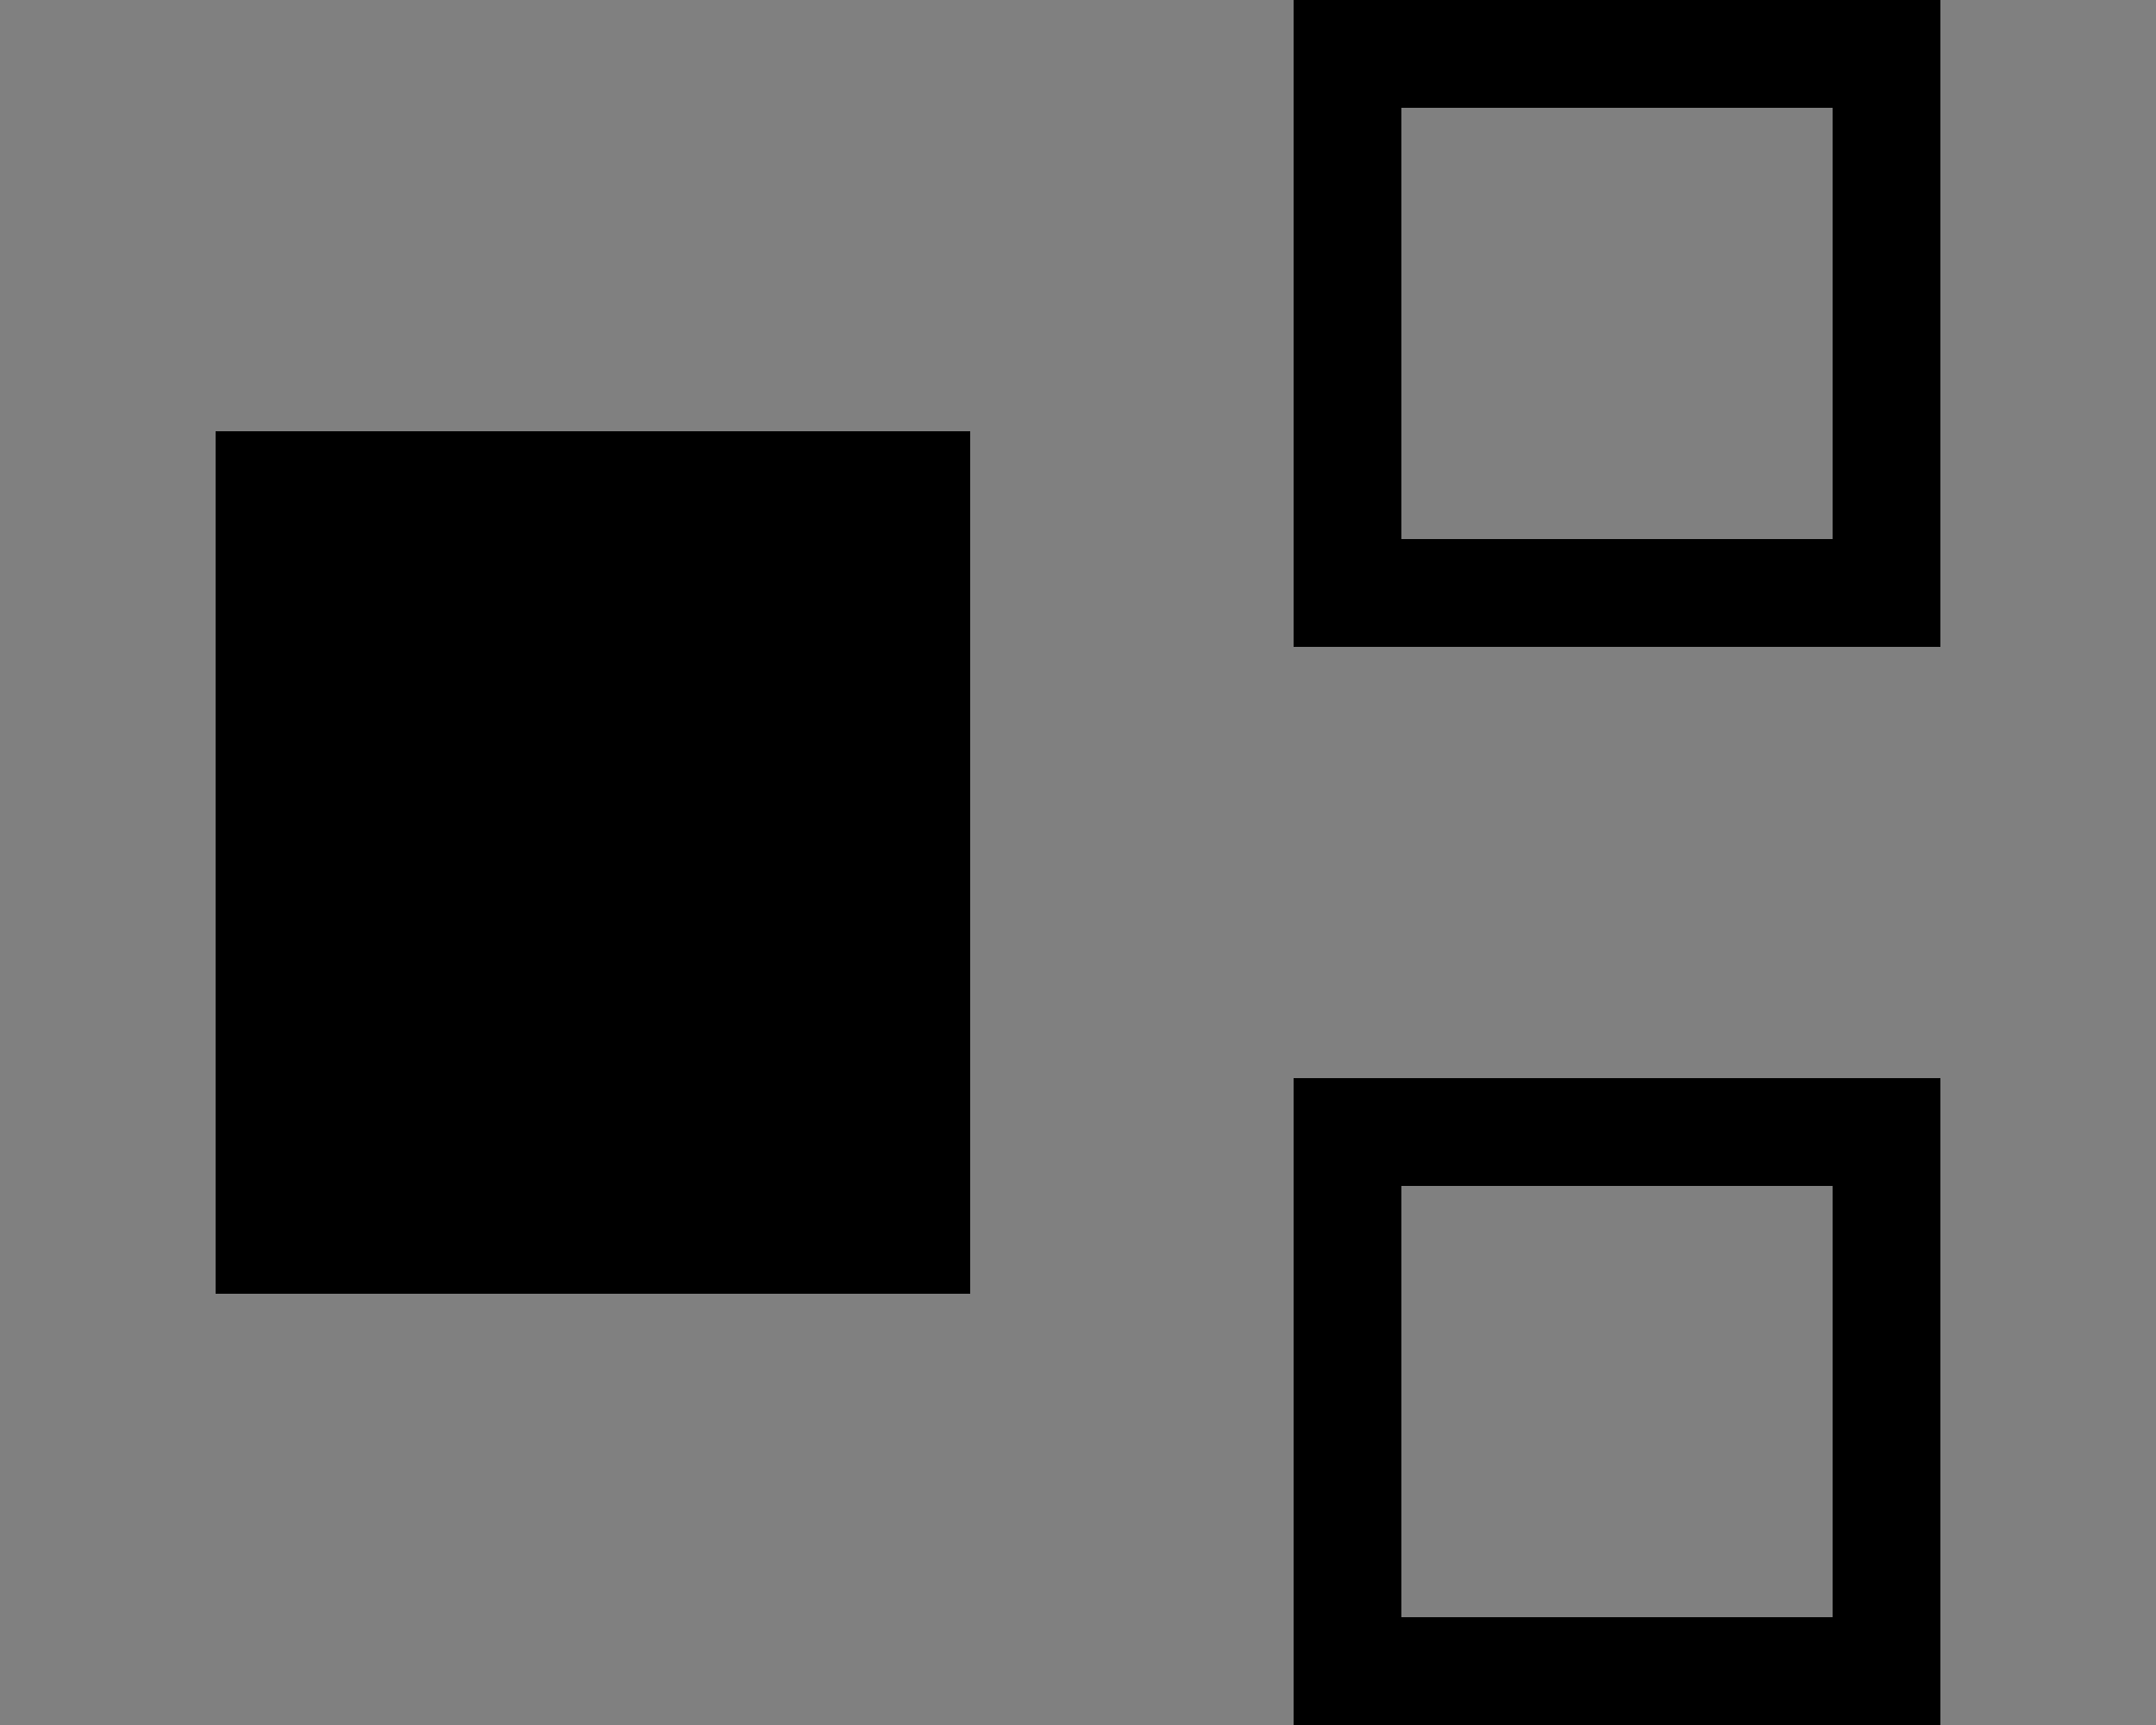 <?xml version="1.0" encoding="UTF-8" standalone="no"?>
<svg
   width="20"
   height="16"
   viewBox="0 0 20 16"
   version="1.1"
   id="svg17"
   sodipodi:docname="sidebar-subsuperscript-symbolic.svg"
   inkscape:version="1.4 (e7c3feb100, 2024-10-09)"
   xmlns:inkscape="http://www.inkscape.org/namespaces/inkscape"
   xmlns:sodipodi="http://sodipodi.sourceforge.net/DTD/sodipodi-0.dtd"
   xmlns="http://www.w3.org/2000/svg"
   xmlns:svg="http://www.w3.org/2000/svg">
  <rect x="0" y="0" width="20" height="16" fill="#808080" stroke="none"/>
  <sodipodi:namedview
     id="namedview19"
     pagecolor="#ffffff"
     bordercolor="#000000"
     borderopacity="0.25"
     inkscape:showpageshadow="2"
     inkscape:pageopacity="0.0"
     inkscape:pagecheckerboard="0"
     inkscape:deskcolor="#d1d1d1"
     inkscape:document-units="px"
     showgrid="false"
     inkscape:zoom="15.677591"
     inkscape:cx="7.6861298"
     inkscape:cy="3.4125141"
     inkscape:window-width="1440"
     inkscape:window-height="831"
     inkscape:window-x="0"
     inkscape:window-y="0"
     inkscape:window-maximized="1"
     inkscape:current-layer="g14" />
  <defs
     id="defs10">
    <g
       id="g8">
      <symbol
         overflow="visible"
         id="glyph0-0">
        <path
           style="stroke:none"
           d=""
           id="path2" />
      </symbol>
      <symbol
         overflow="visible"
         id="glyph0-1">
        <path
           style="stroke:none"
           d="m 4.891,-7.547 c 0,-0.219 0,-0.438 -0.234,-0.438 -0.25,0 -0.25,0.25 -0.25,0.438 v 7.062 h -3.312 c -0.188,0 -0.438,0 -0.438,0.25 C 0.656,0 0.906,0 1.094,0 h 7.125 c 0.203,0 0.422,0 0.422,-0.234 0,-0.25 -0.219,-0.25 -0.422,-0.25 H 4.891 Z m 0,0"
           id="path5" />
      </symbol>
    </g>
  </defs>
  <g
     id="surface1">
    <g
       style="fill:#000000;fill-opacity:1"
       id="g14">
      <rect
         style="fill:#000000;stroke:#ffffff;stroke-width:3.19839e-08;stroke-linejoin:bevel"
         id="rect381"
         width="7"
         height="8"
         x="2"
         y="4" />
      <rect
         style="fill:#000000;fill-opacity:0;stroke:#000000;stroke-width:1;stroke-linejoin:miter;stroke-dasharray:none;stroke-opacity:1"
         id="rect383-6"
         width="5"
         height="5"
         x="12.5"
         y="0.5" />
      <rect
         style="fill:#000000;fill-opacity:0;stroke:#000000;stroke-width:1;stroke-linejoin:miter;stroke-dasharray:none;stroke-opacity:1"
         id="rect383-6-7"
         width="5"
         height="5"
         x="12.5"
         y="10.5" />
    </g>
  </g>
</svg>
